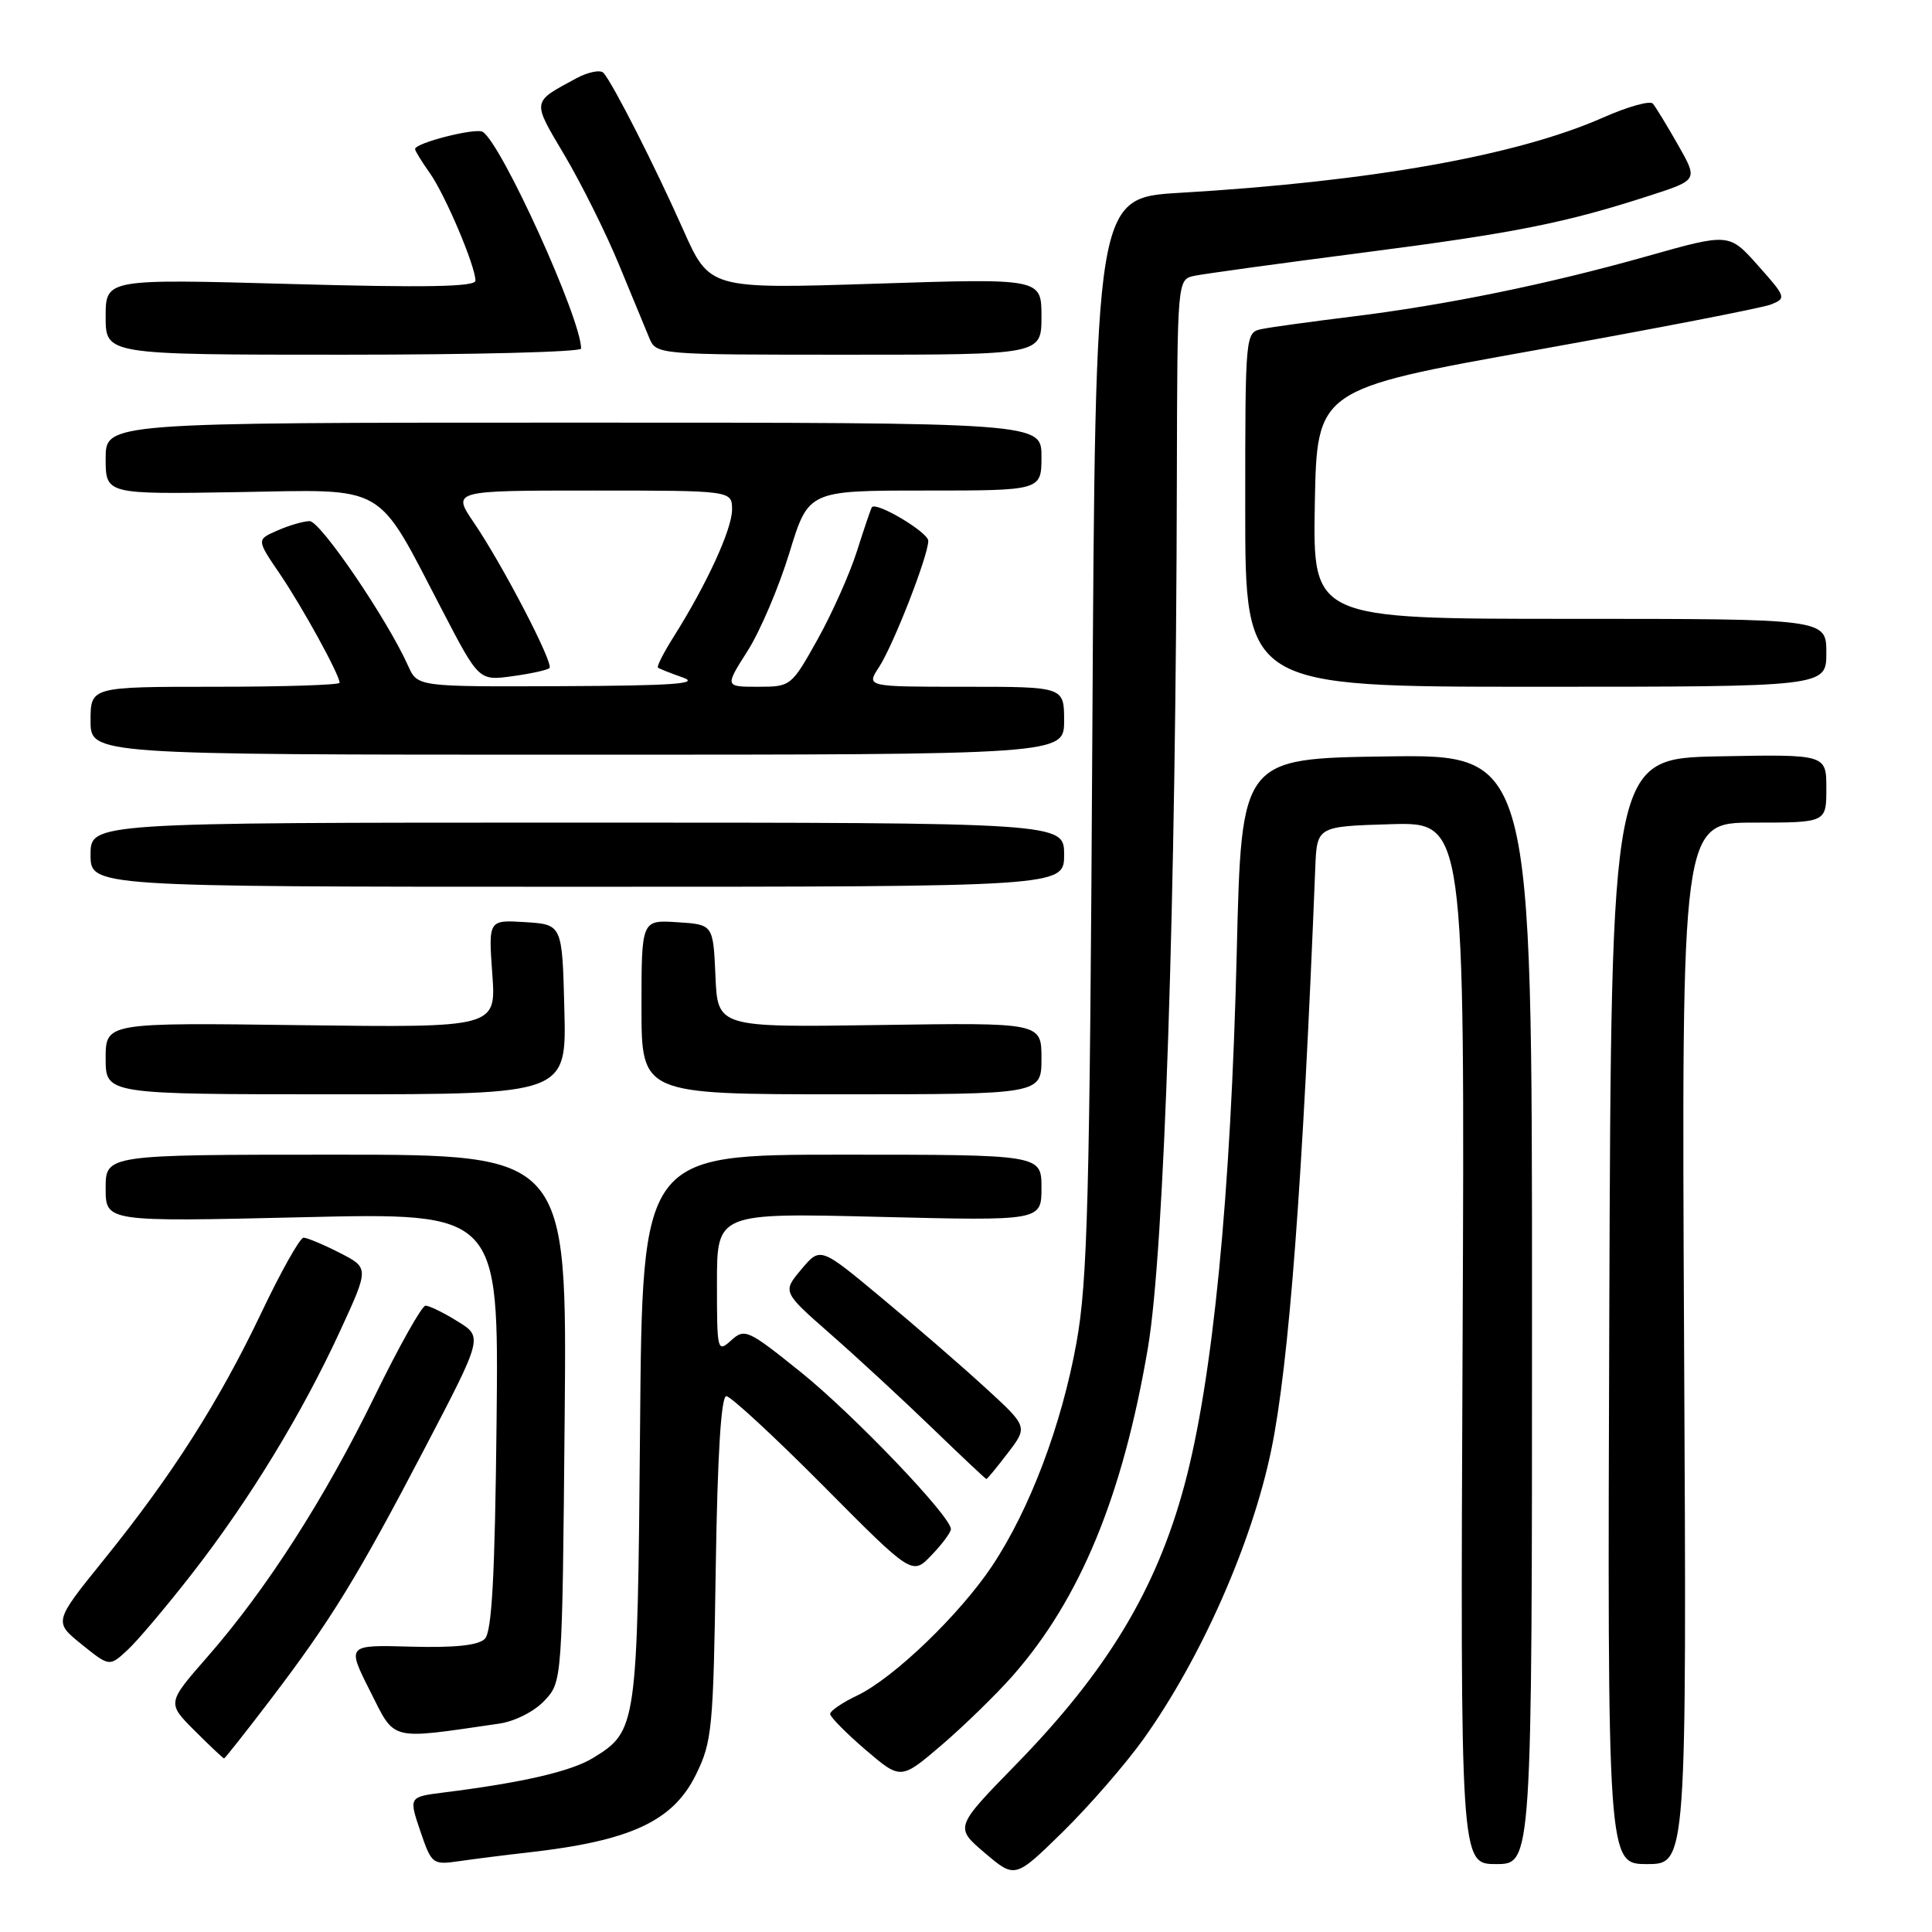 <?xml version="1.0" encoding="UTF-8" standalone="no"?>
<!DOCTYPE svg PUBLIC "-//W3C//DTD SVG 1.1//EN" "http://www.w3.org/Graphics/SVG/1.1/DTD/svg11.dtd" >
<svg xmlns="http://www.w3.org/2000/svg" xmlns:xlink="http://www.w3.org/1999/xlink" version="1.1" viewBox="0 0 256 256">
 <g >
 <path fill="currentColor"
d=" M 151.47 230.50 C 159.12 219.81 165.89 204.52 168.45 192.12 C 170.80 180.76 172.63 156.54 174.28 115.00 C 174.50 109.50 174.50 109.50 184.30 109.21 C 194.10 108.93 194.10 108.93 193.80 177.96 C 193.50 247.00 193.50 247.00 198.25 247.00 C 203.00 247.00 203.00 247.00 203.00 173.48 C 203.00 99.96 203.00 99.96 183.75 100.23 C 164.50 100.50 164.50 100.50 163.88 126.00 C 163.10 158.39 160.71 182.82 156.94 196.80 C 153.22 210.62 146.71 221.42 134.61 233.82 C 126.50 242.13 126.50 242.13 130.50 245.53 C 134.50 248.93 134.50 248.93 140.84 242.72 C 144.32 239.30 149.10 233.80 151.47 230.50 Z  M 70.00 245.46 C 83.55 243.93 89.17 241.33 92.21 235.16 C 94.36 230.79 94.52 229.07 94.84 207.75 C 95.07 192.77 95.55 185.00 96.24 185.00 C 96.81 185.00 102.59 190.34 109.08 196.87 C 120.87 208.75 120.87 208.75 123.43 206.07 C 124.85 204.60 126.00 203.04 126.00 202.61 C 126.00 200.93 113.11 187.45 106.13 181.83 C 99.10 176.18 98.68 175.98 96.88 177.61 C 95.05 179.26 95.00 179.05 95.00 170.01 C 95.00 160.71 95.00 160.71 116.50 161.24 C 138.00 161.77 138.00 161.77 138.00 157.39 C 138.00 153.00 138.00 153.00 111.56 153.00 C 85.11 153.00 85.11 153.00 84.81 189.25 C 84.47 228.87 84.40 229.37 78.58 232.94 C 75.66 234.72 69.28 236.20 58.83 237.51 C 54.16 238.10 54.16 238.10 55.69 242.62 C 57.20 247.04 57.31 247.12 60.87 246.61 C 62.87 246.32 66.97 245.80 70.00 245.46 Z  M 223.15 178.00 C 222.81 109.00 222.81 109.00 232.40 109.00 C 242.00 109.00 242.00 109.00 242.00 104.47 C 242.00 99.95 242.00 99.95 227.75 100.22 C 213.50 100.50 213.50 100.50 213.24 173.75 C 212.99 247.00 212.99 247.00 218.24 247.00 C 223.50 247.00 223.50 247.00 223.15 178.00 Z  M 134.17 222.07 C 143.14 211.88 148.78 198.19 152.11 178.56 C 154.29 165.66 155.82 119.55 155.94 63.27 C 156.00 37.04 156.00 37.04 158.25 36.55 C 159.49 36.29 169.50 34.91 180.50 33.49 C 200.75 30.88 207.46 29.54 218.75 25.87 C 224.99 23.84 224.99 23.84 222.33 19.17 C 220.87 16.60 219.37 14.15 219.01 13.73 C 218.65 13.30 215.69 14.13 212.43 15.57 C 201.04 20.61 181.66 24.06 156.32 25.55 C 145.14 26.21 145.14 26.21 144.74 97.35 C 144.40 158.81 144.11 169.78 142.64 177.91 C 140.67 188.82 136.47 199.95 131.49 207.45 C 127.20 213.91 118.41 222.36 113.59 224.66 C 111.61 225.60 110.00 226.70 110.00 227.11 C 110.00 227.51 112.11 229.64 114.68 231.85 C 119.36 235.85 119.36 235.85 124.77 231.23 C 127.74 228.68 131.97 224.56 134.17 222.07 Z  M 35.81 225.25 C 43.86 214.68 47.38 208.94 56.32 191.83 C 63.99 177.15 63.99 177.15 60.62 175.08 C 58.78 173.93 56.87 173.00 56.38 173.01 C 55.90 173.01 52.86 178.42 49.64 185.02 C 43.01 198.59 35.28 210.64 27.45 219.58 C 22.13 225.66 22.13 225.66 25.80 229.33 C 27.82 231.35 29.57 233.00 29.69 233.00 C 29.81 233.00 32.56 229.51 35.81 225.25 Z  M 66.14 228.39 C 68.22 228.09 70.80 226.78 72.14 225.35 C 74.50 222.84 74.50 222.84 74.82 187.92 C 75.14 153.00 75.14 153.00 44.57 153.00 C 14.00 153.00 14.00 153.00 14.00 157.45 C 14.00 161.90 14.00 161.90 40.05 161.29 C 66.09 160.68 66.09 160.68 65.80 188.29 C 65.58 208.87 65.18 216.22 64.24 217.16 C 63.38 218.02 60.26 218.35 54.46 218.19 C 45.95 217.95 45.95 217.95 49.03 224.06 C 52.43 230.79 51.39 230.53 66.14 228.39 Z  M 25.46 208.50 C 33.05 198.75 40.05 187.27 45.11 176.26 C 48.91 168.00 48.91 168.00 45.00 166.00 C 42.84 164.90 40.69 164.00 40.22 164.00 C 39.75 164.00 37.22 168.49 34.61 173.99 C 28.98 185.79 22.82 195.46 13.74 206.70 C 7.12 214.90 7.12 214.90 10.81 217.88 C 14.50 220.85 14.50 220.85 16.86 218.67 C 18.17 217.48 22.03 212.90 25.46 208.50 Z  M 133.55 192.52 C 136.21 189.04 136.21 189.04 130.44 183.77 C 127.27 180.87 121.08 175.51 116.68 171.86 C 108.69 165.21 108.69 165.21 106.18 168.20 C 103.67 171.18 103.67 171.18 110.09 176.81 C 113.61 179.90 119.65 185.48 123.50 189.20 C 127.35 192.92 130.59 195.97 130.70 195.98 C 130.81 195.99 132.09 194.43 133.55 192.52 Z  M 74.78 133.75 C 74.50 122.50 74.50 122.50 69.61 122.19 C 64.72 121.88 64.72 121.88 65.23 129.03 C 65.75 136.17 65.75 136.17 39.87 135.84 C 14.00 135.50 14.00 135.50 14.00 140.25 C 14.00 145.00 14.00 145.00 44.53 145.00 C 75.07 145.00 75.07 145.00 74.78 133.75 Z  M 138.00 140.25 C 138.00 135.50 138.00 135.50 116.55 135.82 C 95.09 136.14 95.09 136.14 94.80 129.32 C 94.50 122.50 94.50 122.50 89.75 122.20 C 85.00 121.89 85.00 121.89 85.00 133.45 C 85.00 145.00 85.00 145.00 111.50 145.00 C 138.00 145.00 138.00 145.00 138.00 140.25 Z  M 141.00 113.25 C 141.00 109.00 141.00 109.00 76.50 109.00 C 12.00 109.00 12.00 109.00 12.00 113.25 C 12.00 117.50 12.00 117.50 76.50 117.50 C 141.00 117.50 141.00 117.50 141.00 113.25 Z  M 141.00 95.50 C 141.00 91.00 141.00 91.00 127.88 91.00 C 114.77 91.00 114.77 91.00 116.46 88.42 C 118.37 85.51 123.00 73.64 123.00 71.66 C 123.00 70.54 116.12 66.43 115.53 67.21 C 115.41 67.37 114.52 69.97 113.56 73.00 C 112.60 76.03 110.24 81.31 108.32 84.75 C 104.86 90.94 104.78 91.00 100.44 91.00 C 96.04 91.00 96.04 91.00 99.06 86.25 C 100.72 83.64 103.21 77.79 104.60 73.25 C 107.12 65.00 107.12 65.00 122.56 65.00 C 138.00 65.00 138.00 65.00 138.00 60.50 C 138.00 56.00 138.00 56.00 76.00 56.00 C 14.00 56.00 14.00 56.00 14.00 60.75 C 14.00 65.50 14.00 65.50 31.41 65.21 C 51.56 64.87 49.70 63.79 58.59 80.85 C 63.46 90.21 63.46 90.21 67.90 89.60 C 70.34 89.27 72.55 88.78 72.81 88.52 C 73.40 87.93 66.61 74.86 62.79 69.25 C 59.90 65.00 59.90 65.00 78.45 65.00 C 97.00 65.00 97.00 65.00 97.00 67.53 C 97.00 70.12 93.64 77.43 89.29 84.33 C 87.95 86.45 87.00 88.31 87.18 88.46 C 87.36 88.61 88.85 89.20 90.50 89.78 C 92.81 90.60 89.13 90.86 74.41 90.92 C 55.32 91.00 55.32 91.00 54.09 88.25 C 51.34 82.09 42.43 69.00 41.02 69.05 C 40.18 69.07 38.26 69.63 36.75 70.30 C 33.99 71.50 33.99 71.50 37.05 76.00 C 40.06 80.42 45.00 89.42 45.00 90.47 C 45.00 90.76 37.58 91.00 28.50 91.00 C 12.00 91.00 12.00 91.00 12.00 95.50 C 12.00 100.00 12.00 100.00 76.50 100.00 C 141.00 100.00 141.00 100.00 141.00 95.50 Z  M 242.00 86.50 C 242.00 82.00 242.00 82.00 207.97 82.00 C 173.95 82.00 173.95 82.00 174.22 66.79 C 174.50 51.58 174.50 51.58 203.50 46.39 C 219.45 43.53 233.47 40.81 234.65 40.35 C 236.72 39.53 236.67 39.36 232.95 35.19 C 229.12 30.88 229.12 30.88 218.31 33.93 C 205.12 37.66 191.62 40.42 179.00 41.97 C 173.78 42.61 168.49 43.34 167.25 43.59 C 165.00 44.04 165.00 44.04 165.00 67.52 C 165.00 91.00 165.00 91.00 203.50 91.00 C 242.00 91.00 242.00 91.00 242.00 86.50 Z  M 77.00 46.19 C 77.00 42.24 66.46 19.02 63.96 17.47 C 63.03 16.90 55.00 18.94 55.00 19.75 C 55.00 19.99 55.88 21.42 56.95 22.93 C 58.98 25.78 63.00 35.26 63.00 37.19 C 63.00 38.01 56.34 38.13 38.50 37.63 C 14.00 36.95 14.00 36.95 14.00 41.97 C 14.00 47.00 14.00 47.00 45.50 47.00 C 62.83 47.00 77.00 46.64 77.00 46.19 Z  M 138.00 41.94 C 138.00 36.88 138.00 36.88 116.01 37.59 C 94.02 38.30 94.02 38.30 90.51 30.40 C 86.80 22.05 81.22 11.07 79.97 9.66 C 79.56 9.21 77.94 9.53 76.36 10.38 C 70.40 13.60 70.46 13.24 74.84 20.63 C 77.07 24.41 80.29 30.88 81.99 35.00 C 83.69 39.12 85.51 43.51 86.02 44.75 C 86.96 47.00 86.96 47.00 112.48 47.00 C 138.00 47.00 138.00 47.00 138.00 41.94 Z "/>
</g>
</svg>